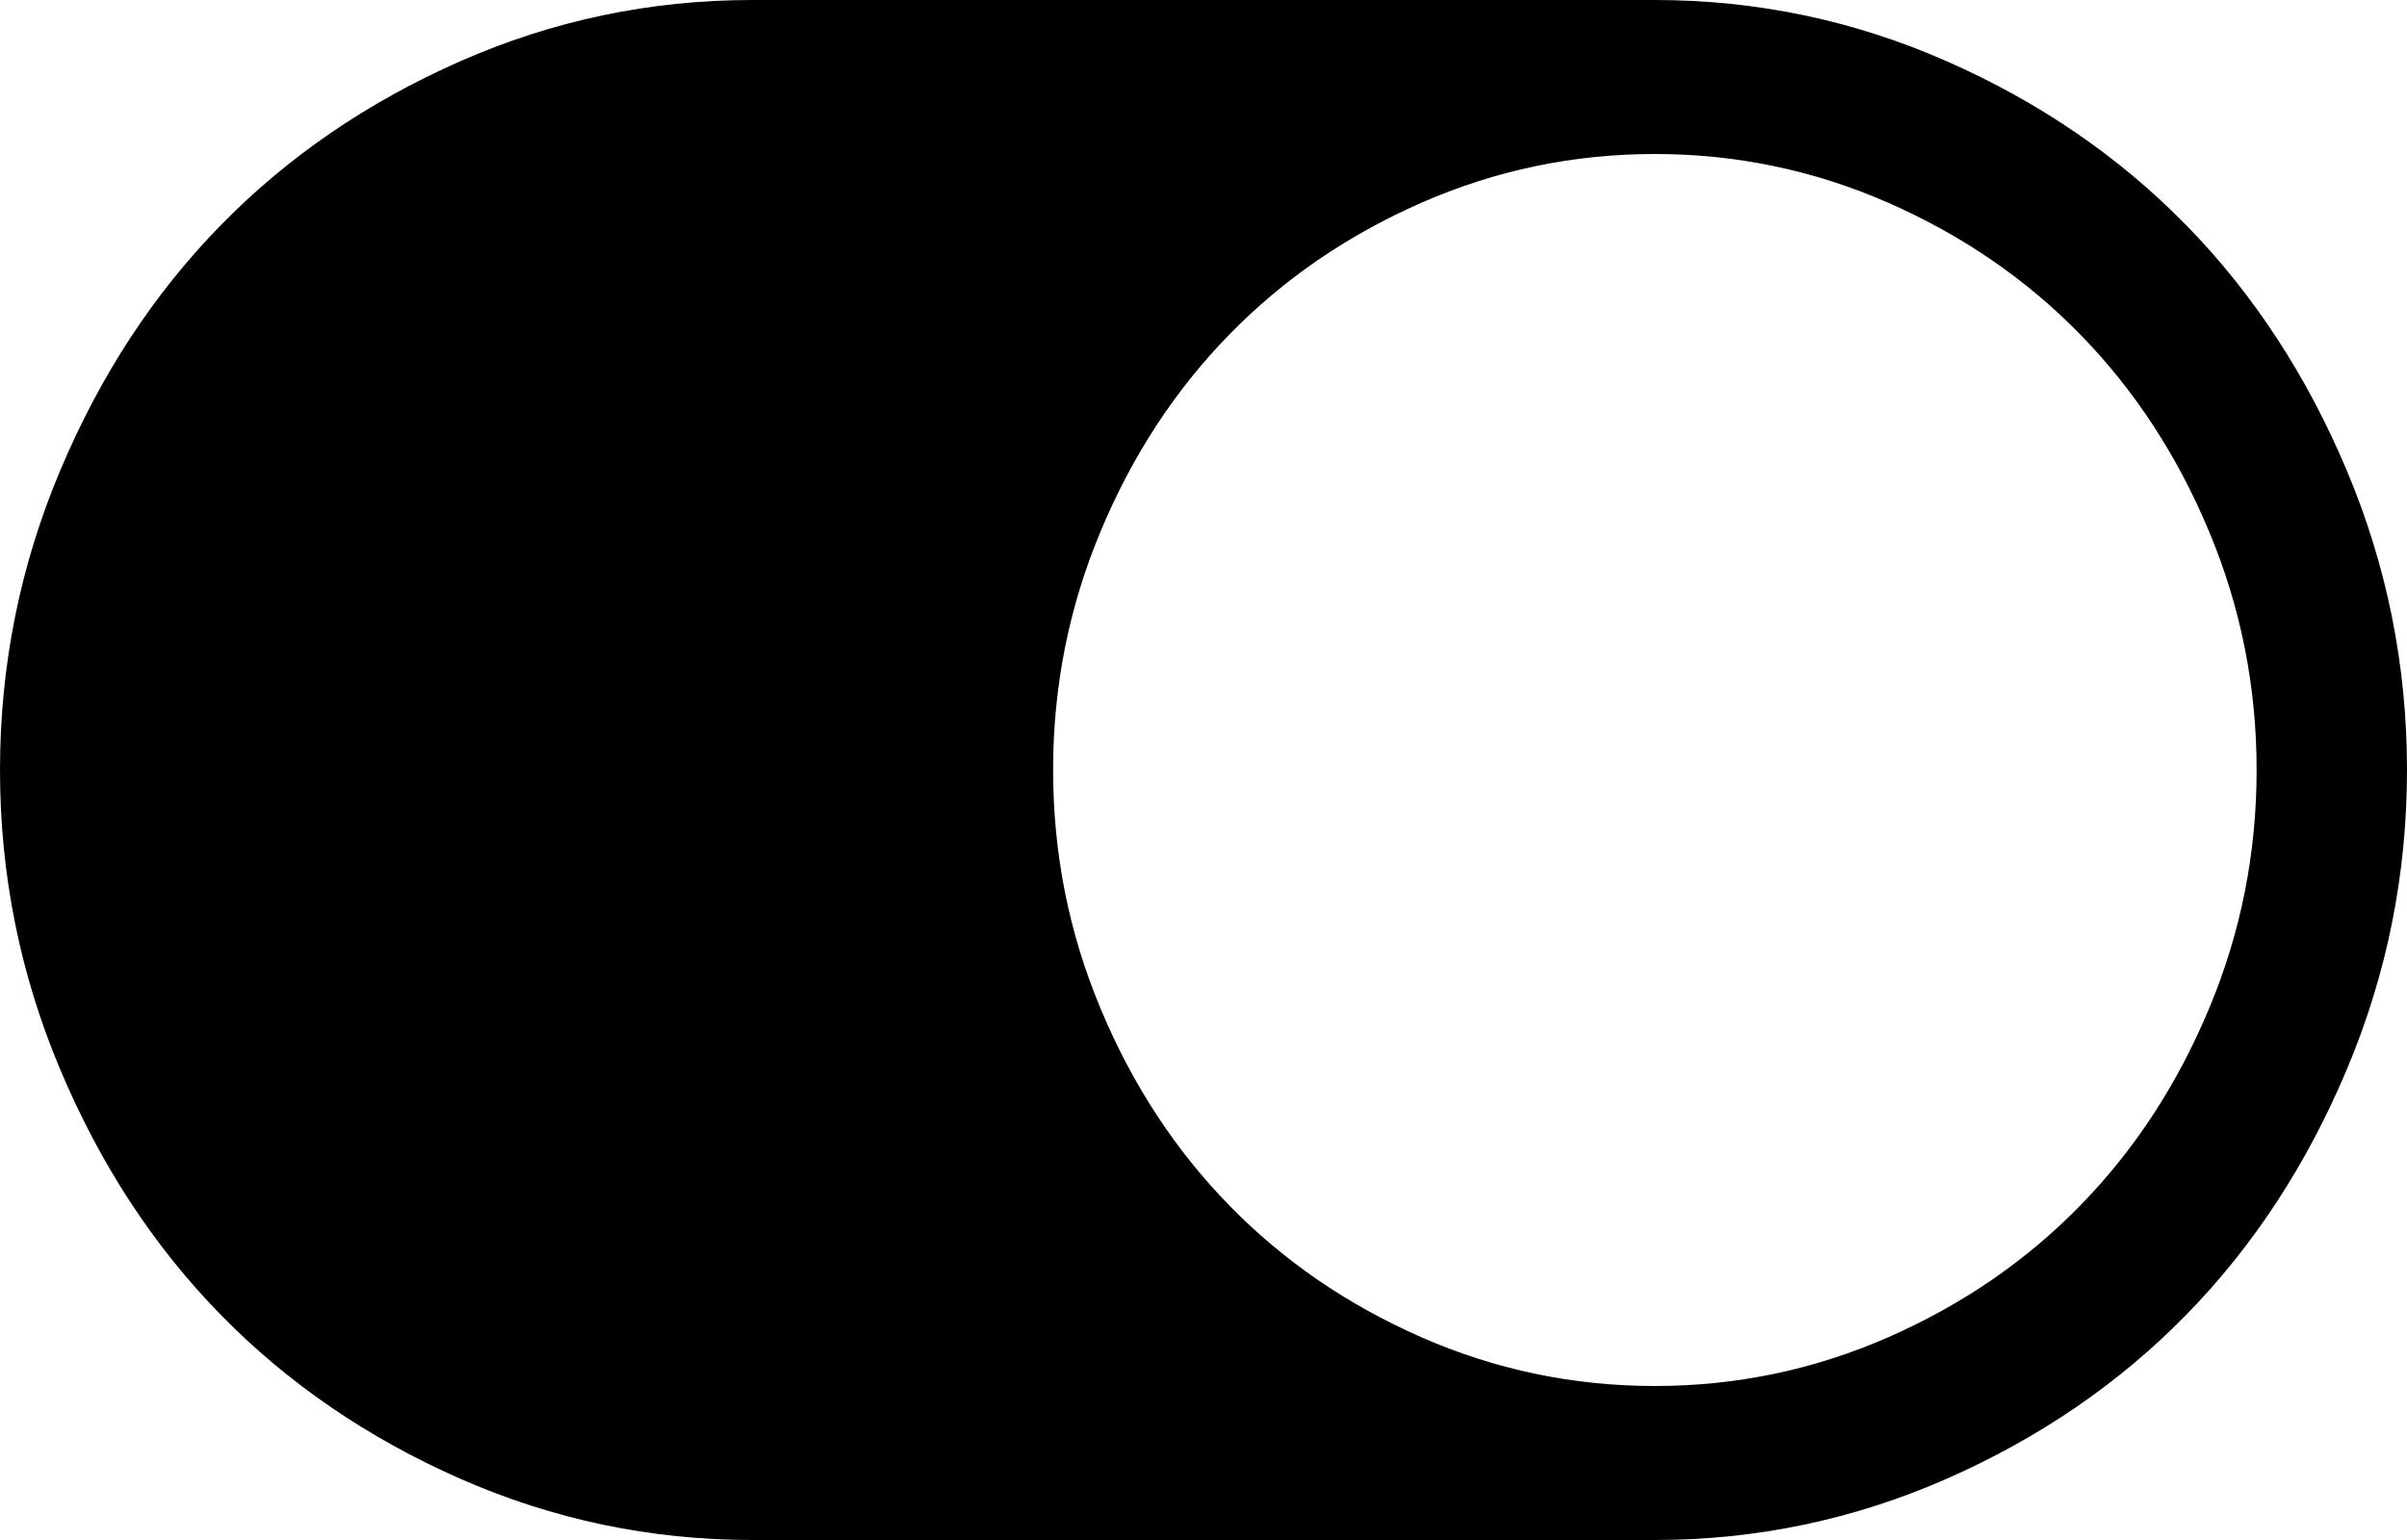 ﻿<?xml version="1.0" encoding="utf-8"?>
<svg version="1.1" xmlns:xlink="http://www.w3.org/1999/xlink" width="25px" height="16px" xmlns="http://www.w3.org/2000/svg">
  <g transform="matrix(1 0 0 1 -1095 -186 )">
    <path d="M 0.623 11.106  C 0.208 10.119  0 9.083  0 8  C 0 6.917  0.208 5.881  0.623 4.894  C 1.038 3.906  1.593 3.056  2.289 2.344  C 2.985 1.631  3.815 1.062  4.779 0.637  C 5.743 0.212  6.755 0  7.812 0  L 17.188 0  C 18.245 0  19.257 0.212  20.221 0.637  C 21.185 1.062  22.015 1.631  22.711 2.344  C 23.407 3.056  23.962 3.906  24.377 4.894  C 24.792 5.881  25 6.917  25 8  C 25 9.083  24.792 10.119  24.377 11.106  C 23.962 12.094  23.407 12.944  22.711 13.656  C 22.015 14.369  21.185 14.938  20.221 15.363  C 19.257 15.787  18.245 16  17.188 16  L 7.812 16  C 6.755 16  5.743 15.787  4.779 15.363  C 3.815 14.938  2.985 14.369  2.289 13.656  C 1.593 12.944  1.038 12.094  0.623 11.106  Z M 14.764 13.894  C 15.533 14.231  16.341 14.4  17.188 14.4  C 18.034 14.4  18.842 14.231  19.611 13.894  C 20.38 13.556  21.045 13.1  21.606 12.525  C 22.168 11.95  22.614 11.269  22.943 10.481  C 23.273 9.694  23.438 8.867  23.438 8  C 23.438 7.133  23.273 6.306  22.943 5.519  C 22.614 4.731  22.168 4.05  21.606 3.475  C 21.045 2.9  20.38 2.444  19.611 2.106  C 18.842 1.769  18.034 1.6  17.188 1.6  C 16.341 1.6  15.533 1.769  14.764 2.106  C 13.995 2.444  13.33 2.9  12.769 3.475  C 12.207 4.05  11.761 4.731  11.432 5.519  C 11.102 6.306  10.938 7.133  10.938 8  C 10.938 8.867  11.102 9.694  11.432 10.481  C 11.761 11.269  12.207 11.95  12.769 12.525  C 13.33 13.1  13.995 13.556  14.764 13.894  Z " fill-rule="nonzero" fill="#000000" stroke="none" transform="matrix(1 0 0 1 1095 186 )" />
  </g>
</svg>
